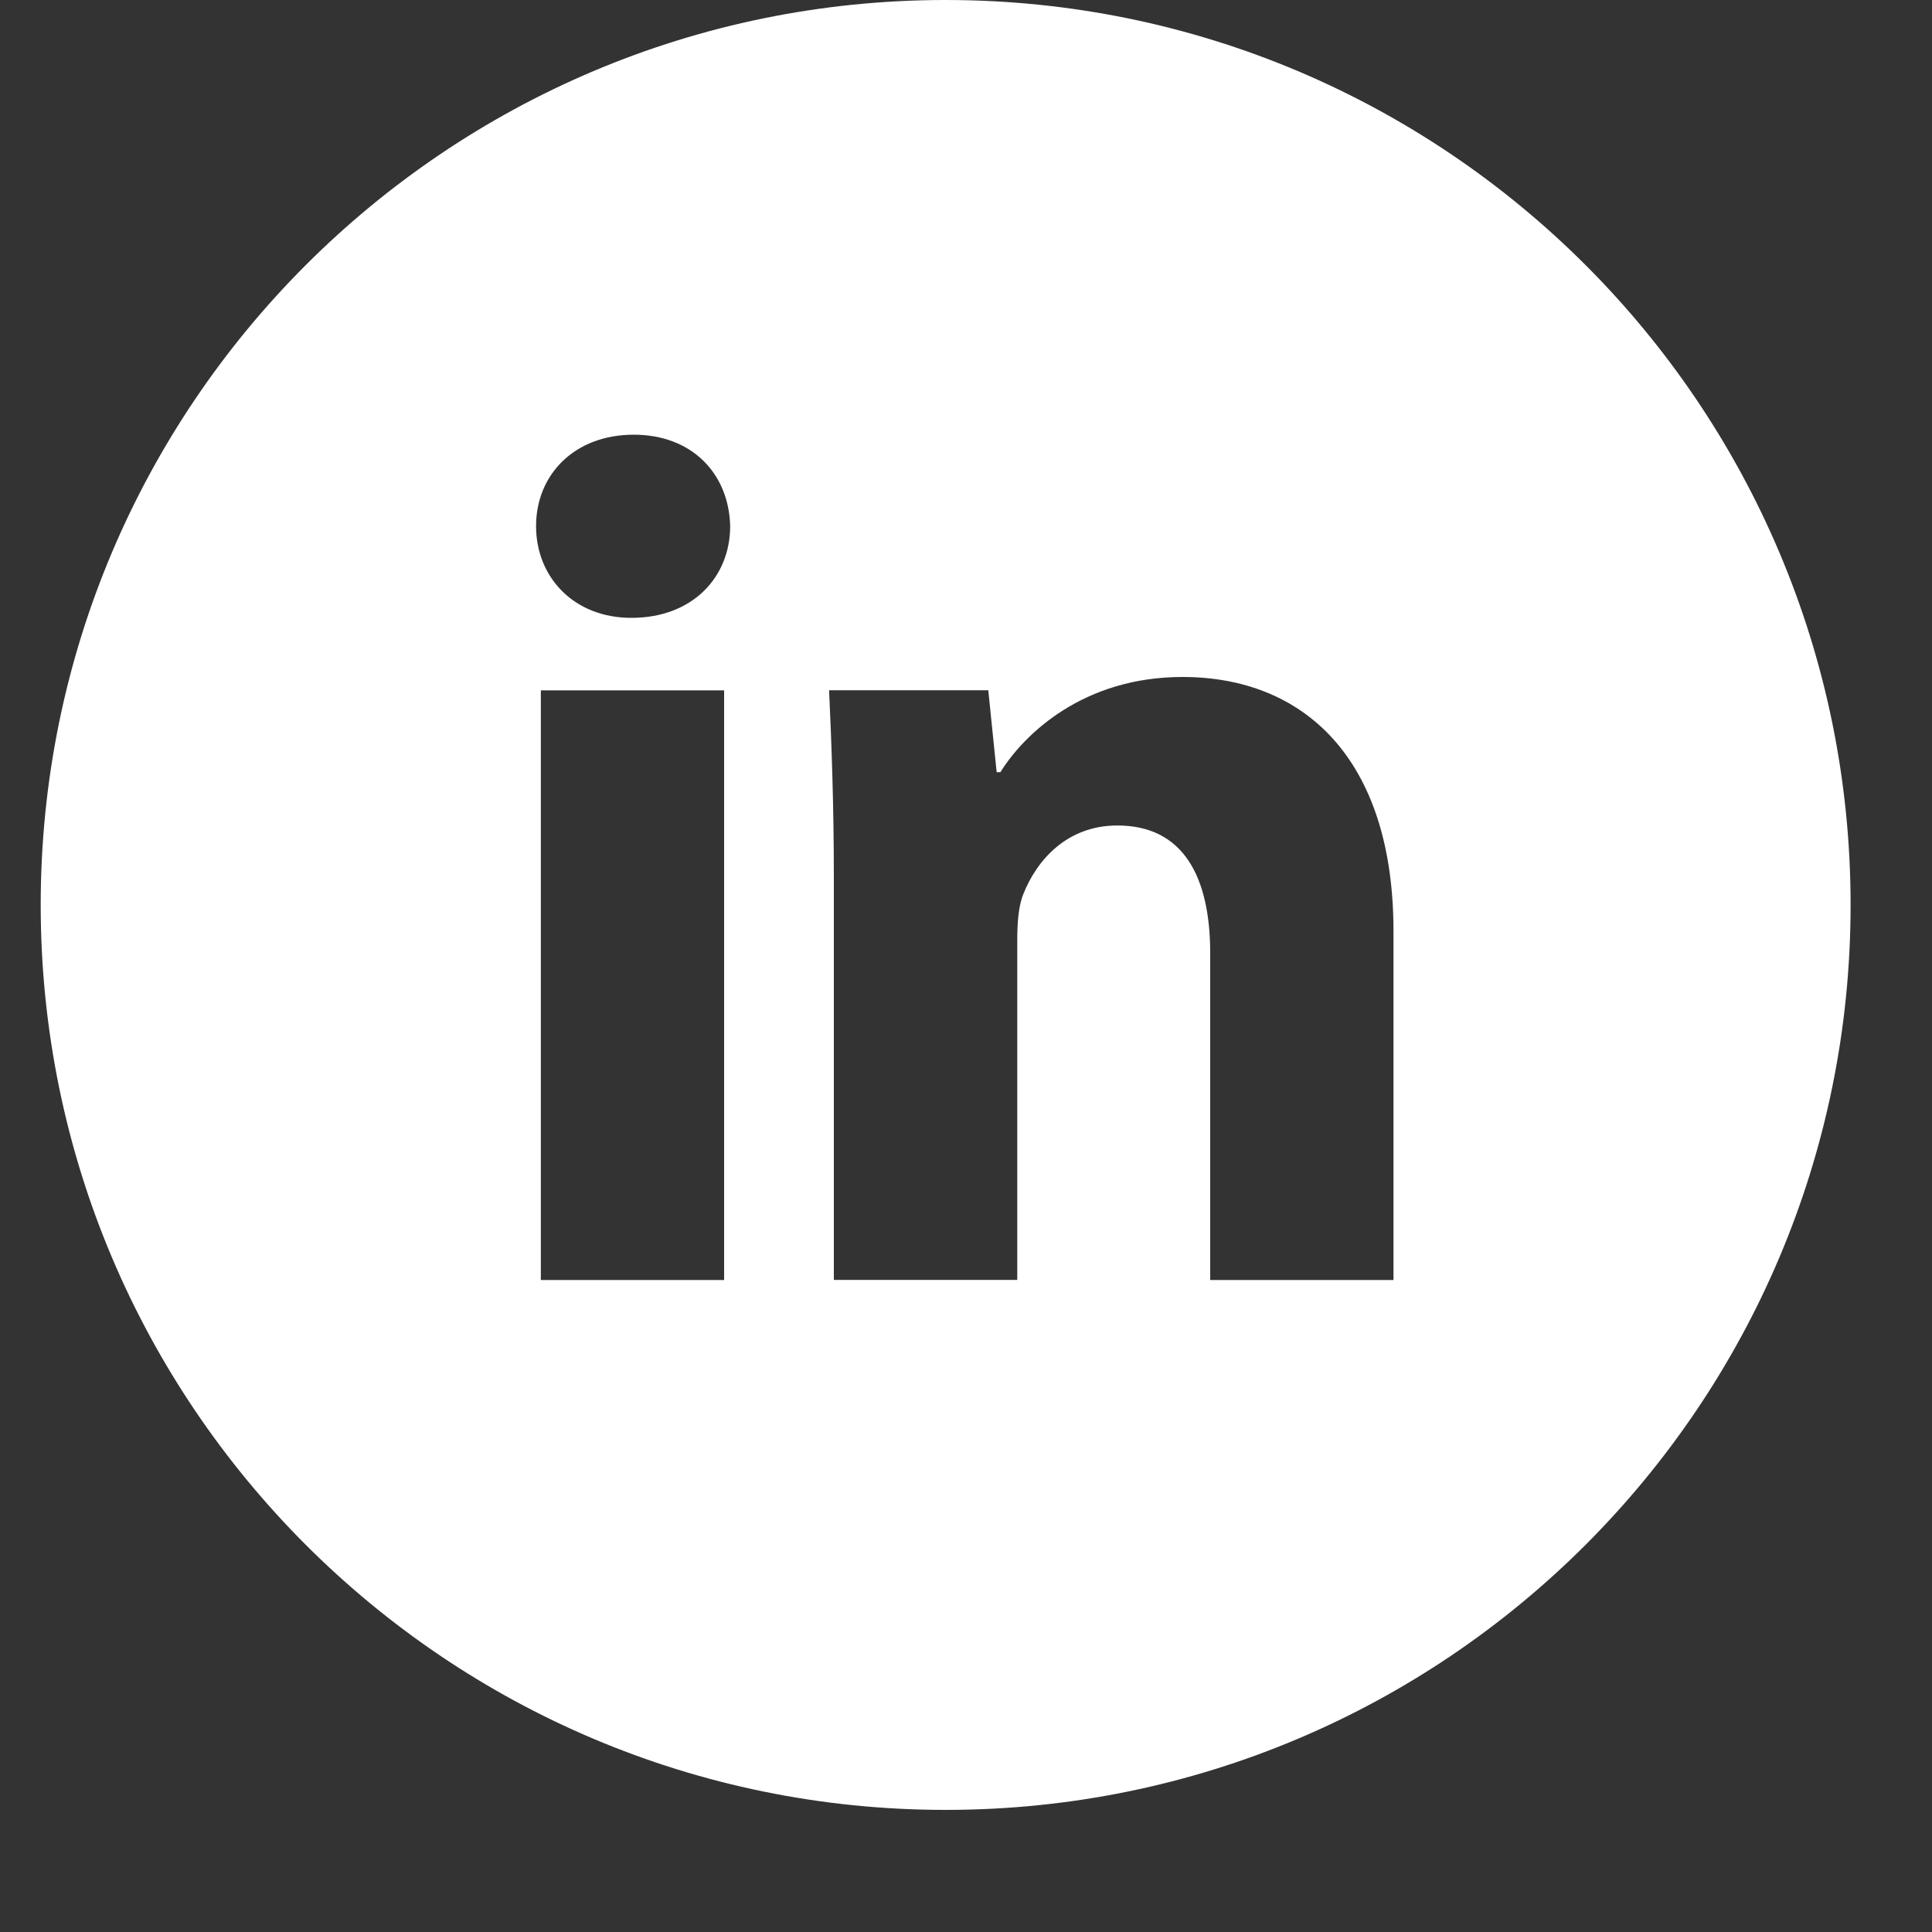 <svg width="15" height="15" viewBox="0 0 15 15" fill="none" xmlns="http://www.w3.org/2000/svg">
<rect x="0" y="0" width="15" height="15" fill="#333333" stroke="none"/>
<path d="M7.342 0C3.462 0 0.316 3.146 0.316 7.026C0.316 10.906 3.462 14.052 7.342 14.052C11.223 14.052 14.368 10.906 14.368 7.026C14.368 3.146 11.223 0 7.342 0ZM5.622 9.938H4.199V5.36H5.622V9.938ZM4.902 4.797C4.453 4.797 4.162 4.479 4.162 4.085C4.162 3.684 4.461 3.375 4.92 3.375C5.379 3.375 5.66 3.684 5.669 4.085C5.669 4.479 5.379 4.797 4.902 4.797ZM10.819 9.938H9.396V7.401C9.396 6.81 9.189 6.409 8.675 6.409C8.282 6.409 8.048 6.681 7.945 6.942C7.907 7.035 7.898 7.167 7.898 7.298V9.937H6.474V6.82C6.474 6.248 6.456 5.77 6.437 5.359H7.673L7.738 5.995H7.767C7.954 5.696 8.413 5.256 9.181 5.256C10.117 5.256 10.819 5.883 10.819 7.231V9.938Z" fill="white"/>
</svg>
